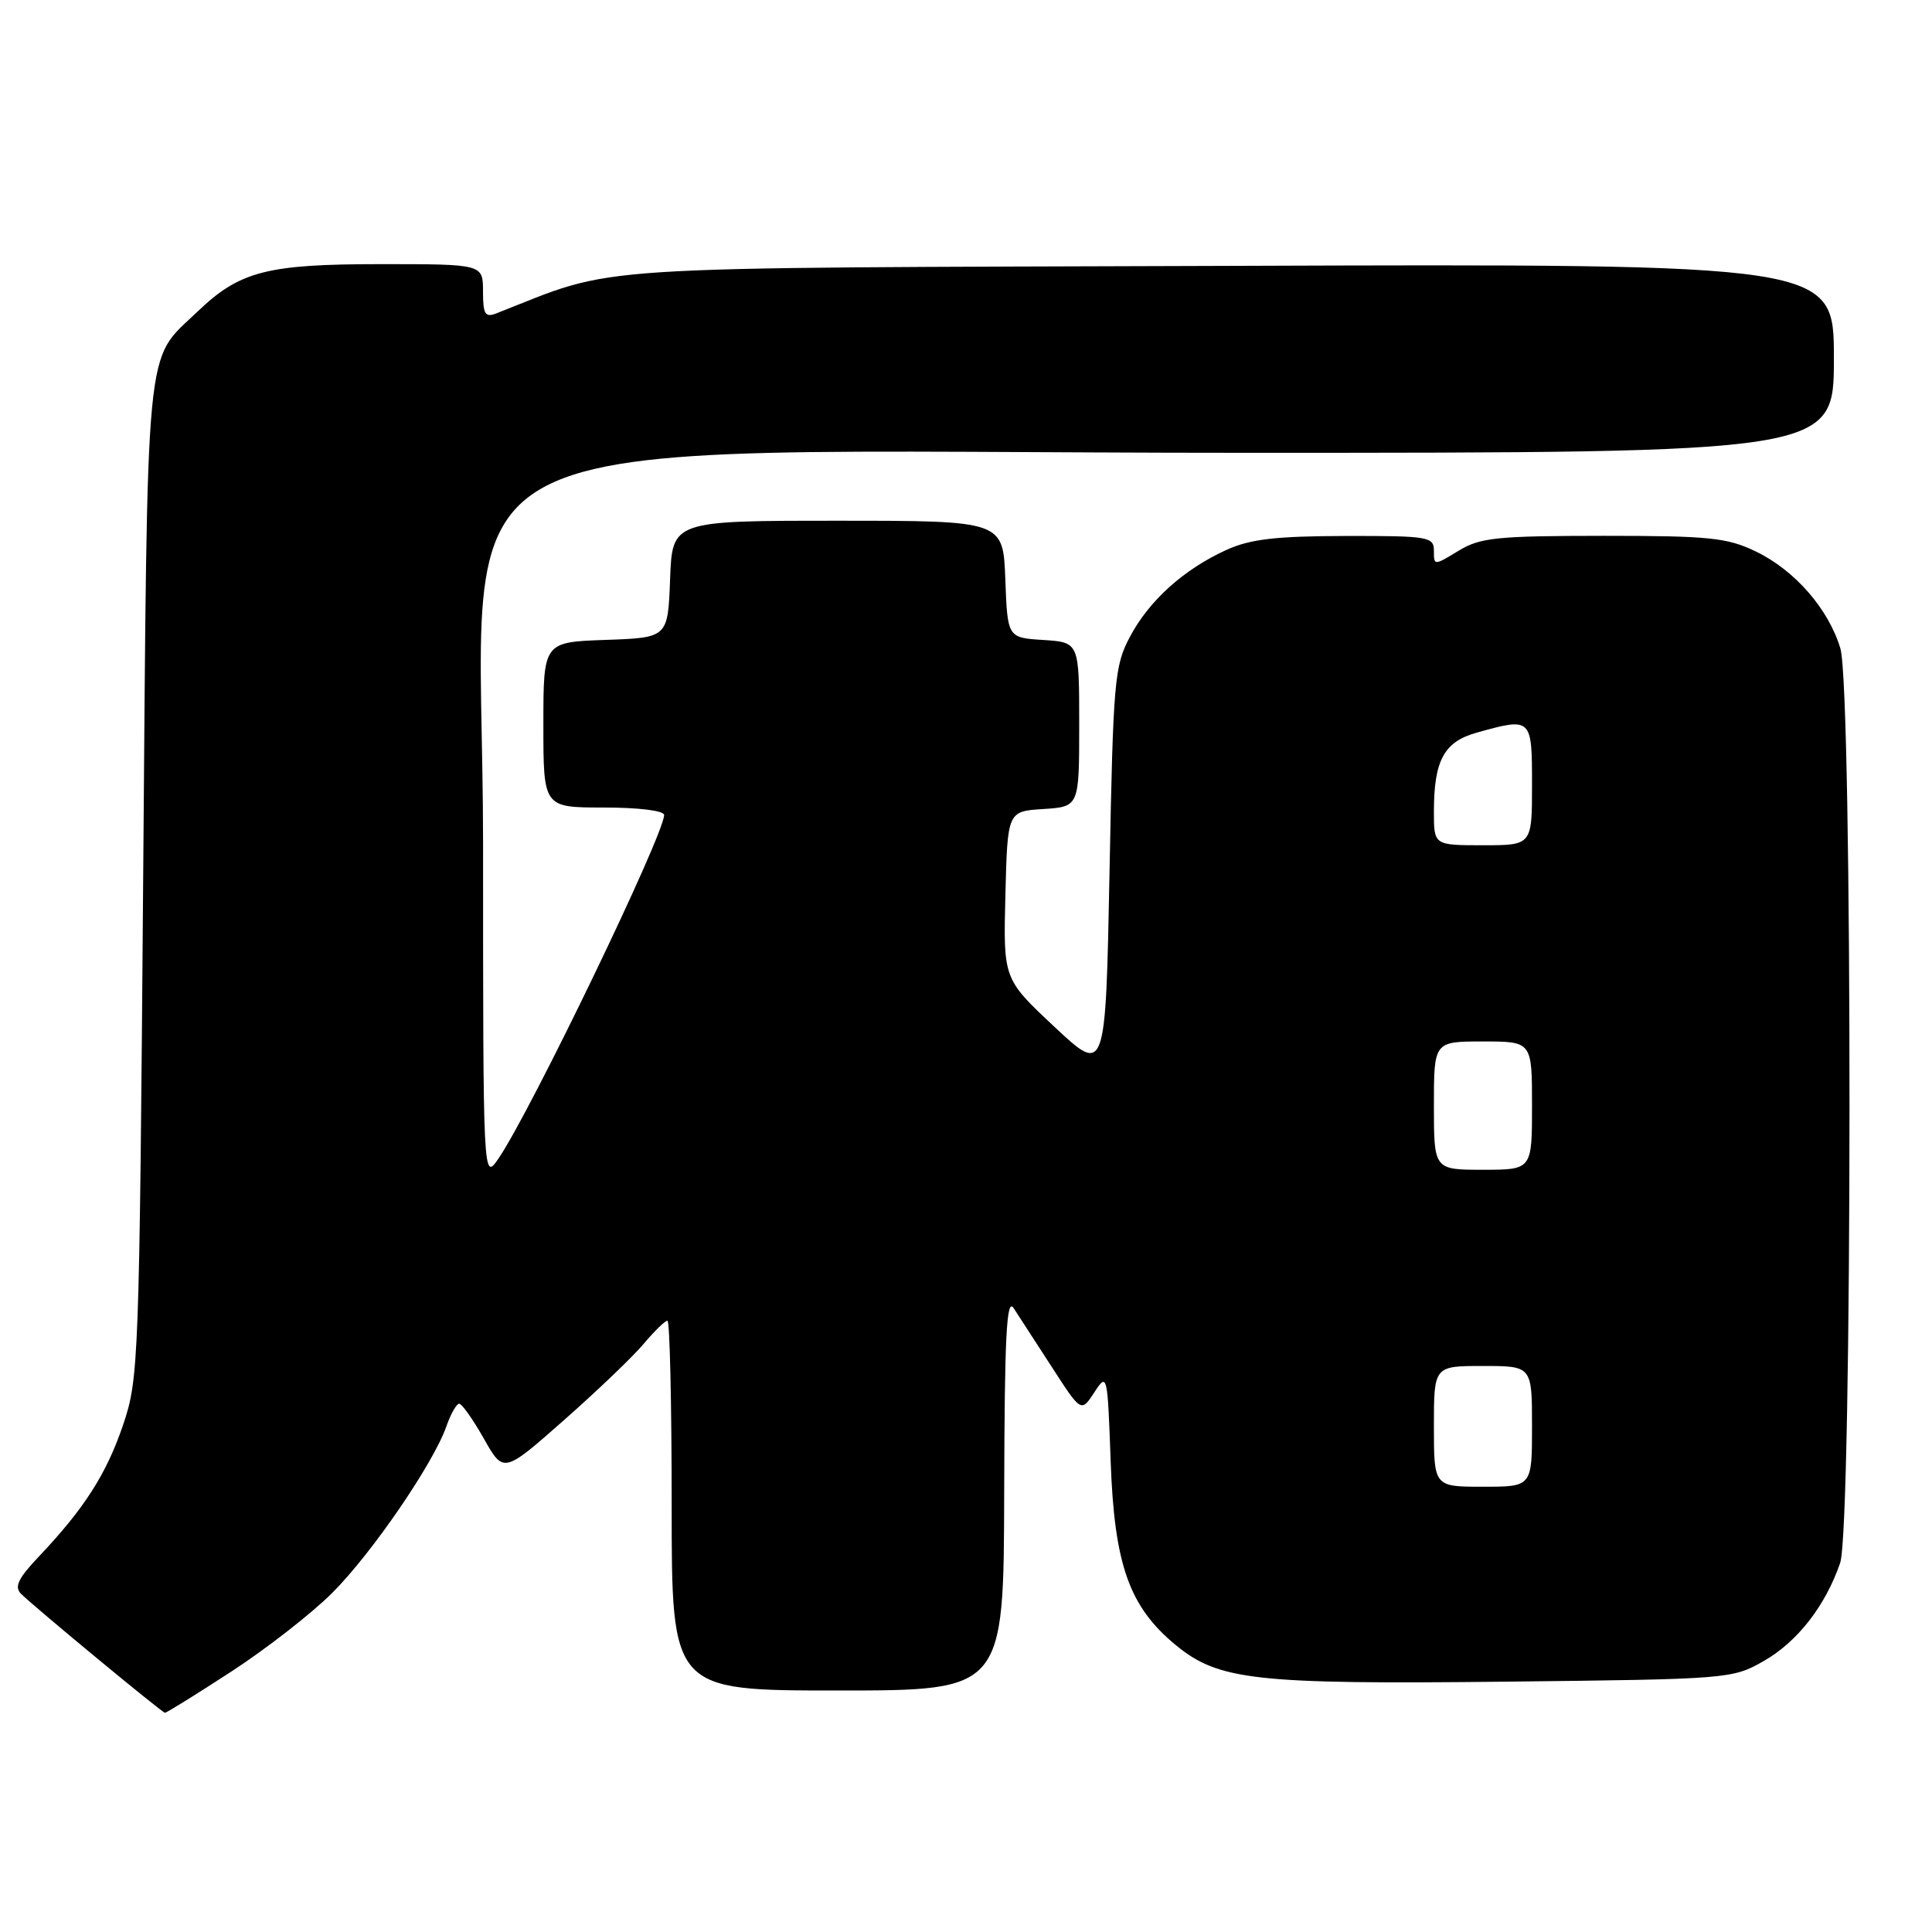 <?xml version="1.0" encoding="UTF-8" standalone="no"?>
<!DOCTYPE svg PUBLIC "-//W3C//DTD SVG 1.1//EN" "http://www.w3.org/Graphics/SVG/1.1/DTD/svg11.dtd" >
<svg xmlns="http://www.w3.org/2000/svg" xmlns:xlink="http://www.w3.org/1999/xlink" version="1.1" viewBox="0 0 256 256">
 <g >
 <path fill="currentColor"
d=" M 30.67 221.48 C 35.33 218.44 41.35 213.75 44.04 211.05 C 49.28 205.81 57.44 193.90 59.15 188.99 C 59.73 187.34 60.49 186.00 60.85 186.00 C 61.21 186.01 62.67 188.08 64.11 190.62 C 66.72 195.24 66.72 195.24 74.69 188.21 C 79.08 184.34 83.84 179.79 85.27 178.09 C 86.70 176.39 88.12 175.00 88.44 175.00 C 88.75 175.00 89.00 186.03 89.00 199.50 C 89.00 224.00 89.00 224.00 111.00 224.00 C 133.00 224.00 133.00 224.00 133.06 197.75 C 133.11 177.07 133.37 171.89 134.31 173.33 C 134.96 174.33 137.25 177.85 139.38 181.15 C 143.26 187.16 143.26 187.16 145.00 184.50 C 146.72 181.87 146.75 182.00 147.17 193.68 C 147.66 207.33 149.63 212.90 155.78 217.97 C 161.47 222.66 166.28 223.19 199.50 222.83 C 229.13 222.50 229.55 222.47 233.73 220.08 C 238.18 217.53 241.87 212.79 243.83 207.10 C 245.46 202.36 245.49 91.36 243.86 85.92 C 242.29 80.70 237.85 75.59 232.69 73.09 C 228.86 71.24 226.56 71.00 212.43 71.00 C 198.31 71.01 196.13 71.23 193.25 72.99 C 190.01 74.96 190.00 74.96 190.00 72.99 C 190.00 71.12 189.31 71.00 178.25 71.02 C 169.04 71.04 165.63 71.44 162.50 72.87 C 156.86 75.44 152.27 79.57 149.72 84.38 C 147.67 88.24 147.50 90.18 147.02 115.45 C 146.50 142.41 146.50 142.41 139.72 136.06 C 132.94 129.71 132.94 129.71 133.22 118.61 C 133.50 107.50 133.50 107.50 138.25 107.20 C 143.00 106.89 143.00 106.89 143.00 96.00 C 143.00 85.11 143.00 85.11 138.25 84.80 C 133.50 84.50 133.50 84.50 133.21 76.75 C 132.92 69.00 132.92 69.00 111.00 69.00 C 89.08 69.00 89.08 69.00 88.79 76.75 C 88.50 84.50 88.50 84.50 80.25 84.79 C 72.00 85.08 72.00 85.08 72.00 96.04 C 72.00 107.00 72.00 107.00 80.00 107.00 C 84.63 107.00 88.00 107.42 88.00 107.99 C 88.00 110.59 70.32 147.26 66.06 153.50 C 64.01 156.50 64.01 156.50 64.01 111.82 C 64.00 54.31 52.94 60.00 164.71 60.00 C 243.00 60.00 243.00 60.00 243.00 47.48 C 243.00 34.95 243.00 34.95 162.75 35.23 C 75.32 35.52 82.24 35.07 65.75 41.53 C 64.28 42.10 64.00 41.64 64.00 38.61 C 64.00 35.00 64.00 35.00 50.47 35.00 C 35.35 35.00 31.76 35.93 26.16 41.30 C 19.12 48.06 19.56 43.48 18.97 116.50 C 18.47 180.47 18.38 182.69 16.32 188.78 C 14.11 195.30 11.19 199.87 5.15 206.25 C 2.39 209.16 1.87 210.27 2.79 211.19 C 4.47 212.87 21.42 226.89 21.85 226.95 C 22.04 226.98 26.01 224.51 30.67 221.48 Z  M 190.00 189.00 C 190.00 181.00 190.00 181.00 196.50 181.00 C 203.00 181.00 203.00 181.00 203.00 189.00 C 203.00 197.00 203.00 197.00 196.50 197.00 C 190.00 197.00 190.00 197.00 190.00 189.00 Z  M 190.00 146.50 C 190.00 138.00 190.00 138.00 196.50 138.00 C 203.00 138.00 203.00 138.00 203.00 146.50 C 203.00 155.00 203.00 155.00 196.50 155.00 C 190.00 155.00 190.00 155.00 190.00 146.50 Z  M 190.00 107.57 C 190.00 100.74 191.34 98.28 195.70 97.07 C 202.97 95.05 203.00 95.08 203.00 104.00 C 203.00 112.00 203.00 112.00 196.50 112.00 C 190.00 112.00 190.00 112.00 190.00 107.57 Z "/>
</g>
</svg>